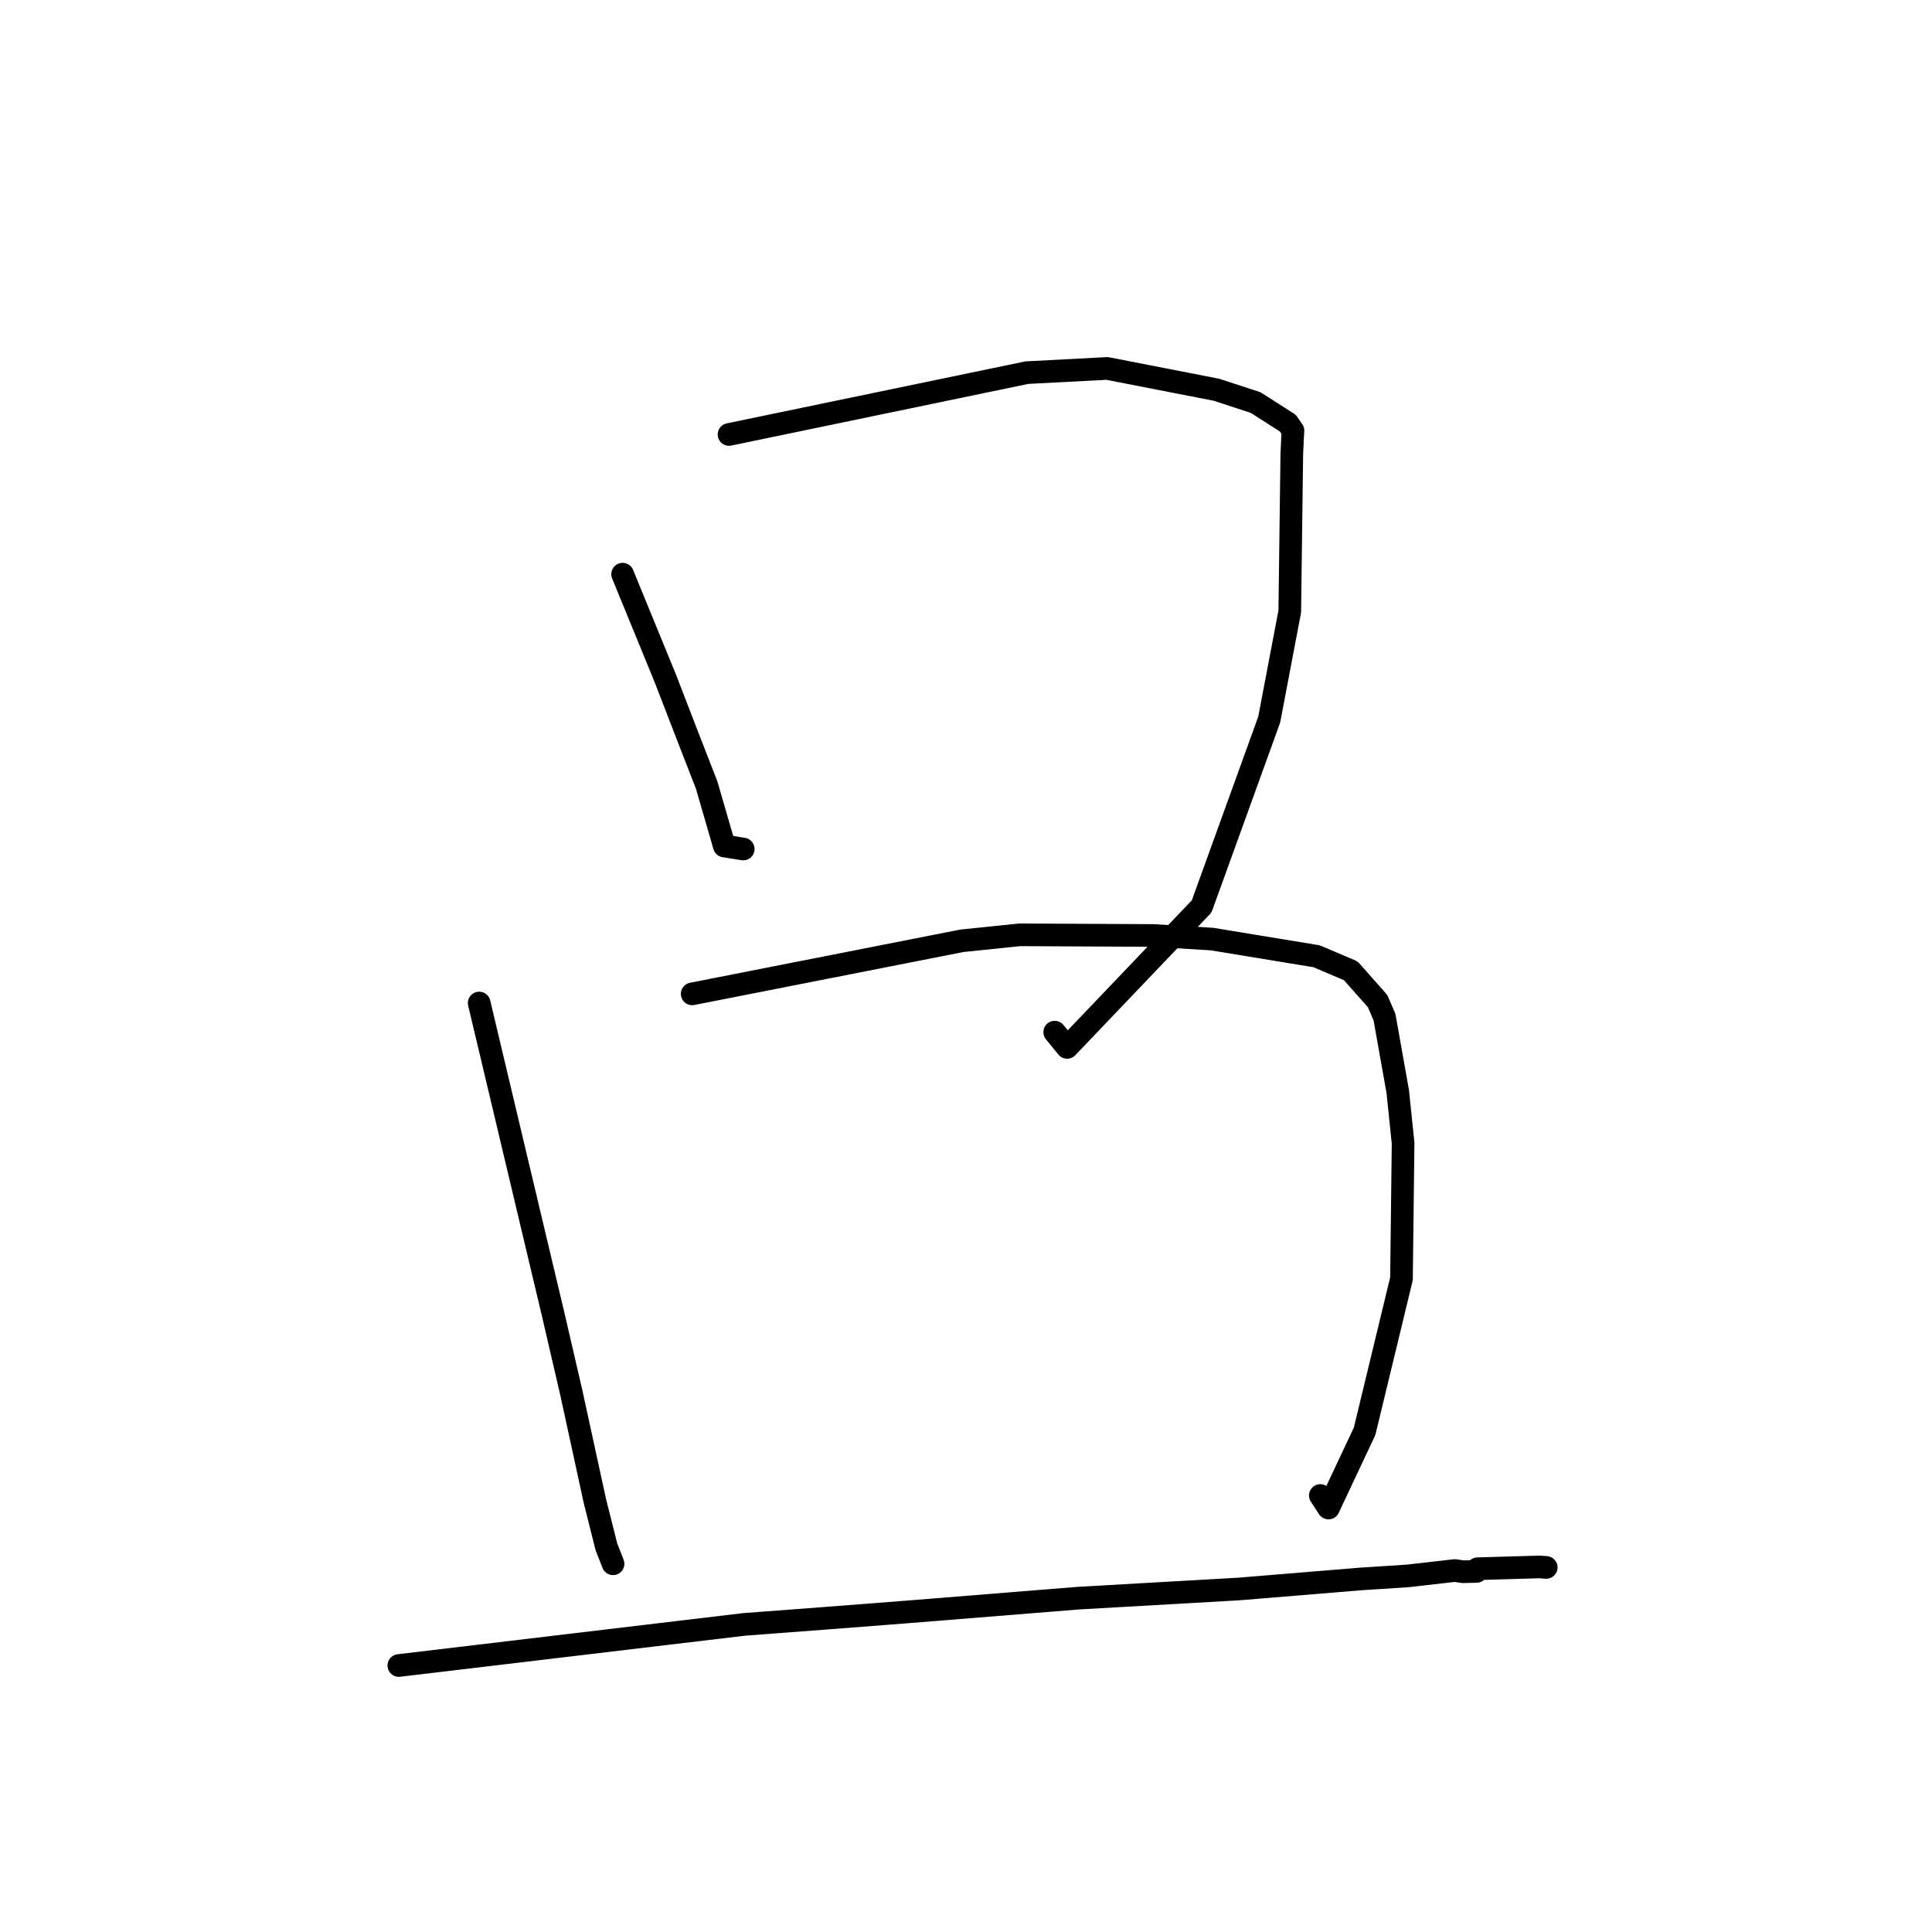 <?xml version="1.0" standalone="no"?>
    <svg width="256" height="256" xmlns="http://www.w3.org/2000/svg" version="1.1">
    <polyline stroke="black" stroke-width="3" stroke-linecap="round" fill="transparent" stroke-linejoin="round" points="82.5 76.08 85.319 82.959 88.138 89.838 90.939 97.091 93.641 104.04 95.978 112.101 98.092 112.438 98.482 112.5 " />
        <polyline stroke="black" stroke-width="3" stroke-linecap="round" fill="transparent" stroke-linejoin="round" points="96.599 57.57 116.333 53.474 136.068 49.377 146.709 48.821 161.186 51.643 166.38 53.342 170.634 56.062 171.326 57.057 171.267 58.055 171.17 60.185 170.901 81.027 168.175 95.355 159.223 120.106 141.4 138.785 139.754 136.765 " />
        <polyline stroke="black" stroke-width="3" stroke-linecap="round" fill="transparent" stroke-linejoin="round" points="63.495 132.904 68.4 153.552 73.306 174.2 75.688 184.477 78.844 198.973 80.356 204.971 81.175 207.06 81.233 207.21 " />
        <polyline stroke="black" stroke-width="3" stroke-linecap="round" fill="transparent" stroke-linejoin="round" points="91.719 131.694 109.588 128.177 127.457 124.66 135.118 123.868 152.831 123.957 160.617 124.436 174.455 126.709 178.98 128.632 182.545 132.655 183.457 134.791 185.211 144.655 185.918 151.484 185.703 169.444 180.815 189.655 176.031 199.821 174.951 198.161 " />
        <polyline stroke="black" stroke-width="3" stroke-linecap="round" fill="transparent" stroke-linejoin="round" points="52.848 220.689 75.717 217.966 98.585 215.243 109.415 214.425 120.4 213.574 142.862 211.765 164.2 210.547 180.228 209.224 186.525 208.815 192.78 208.104 193.852 208.262 195.659 208.22 195.79 207.865 204.005 207.626 204.885 207.692 " />
        </svg>